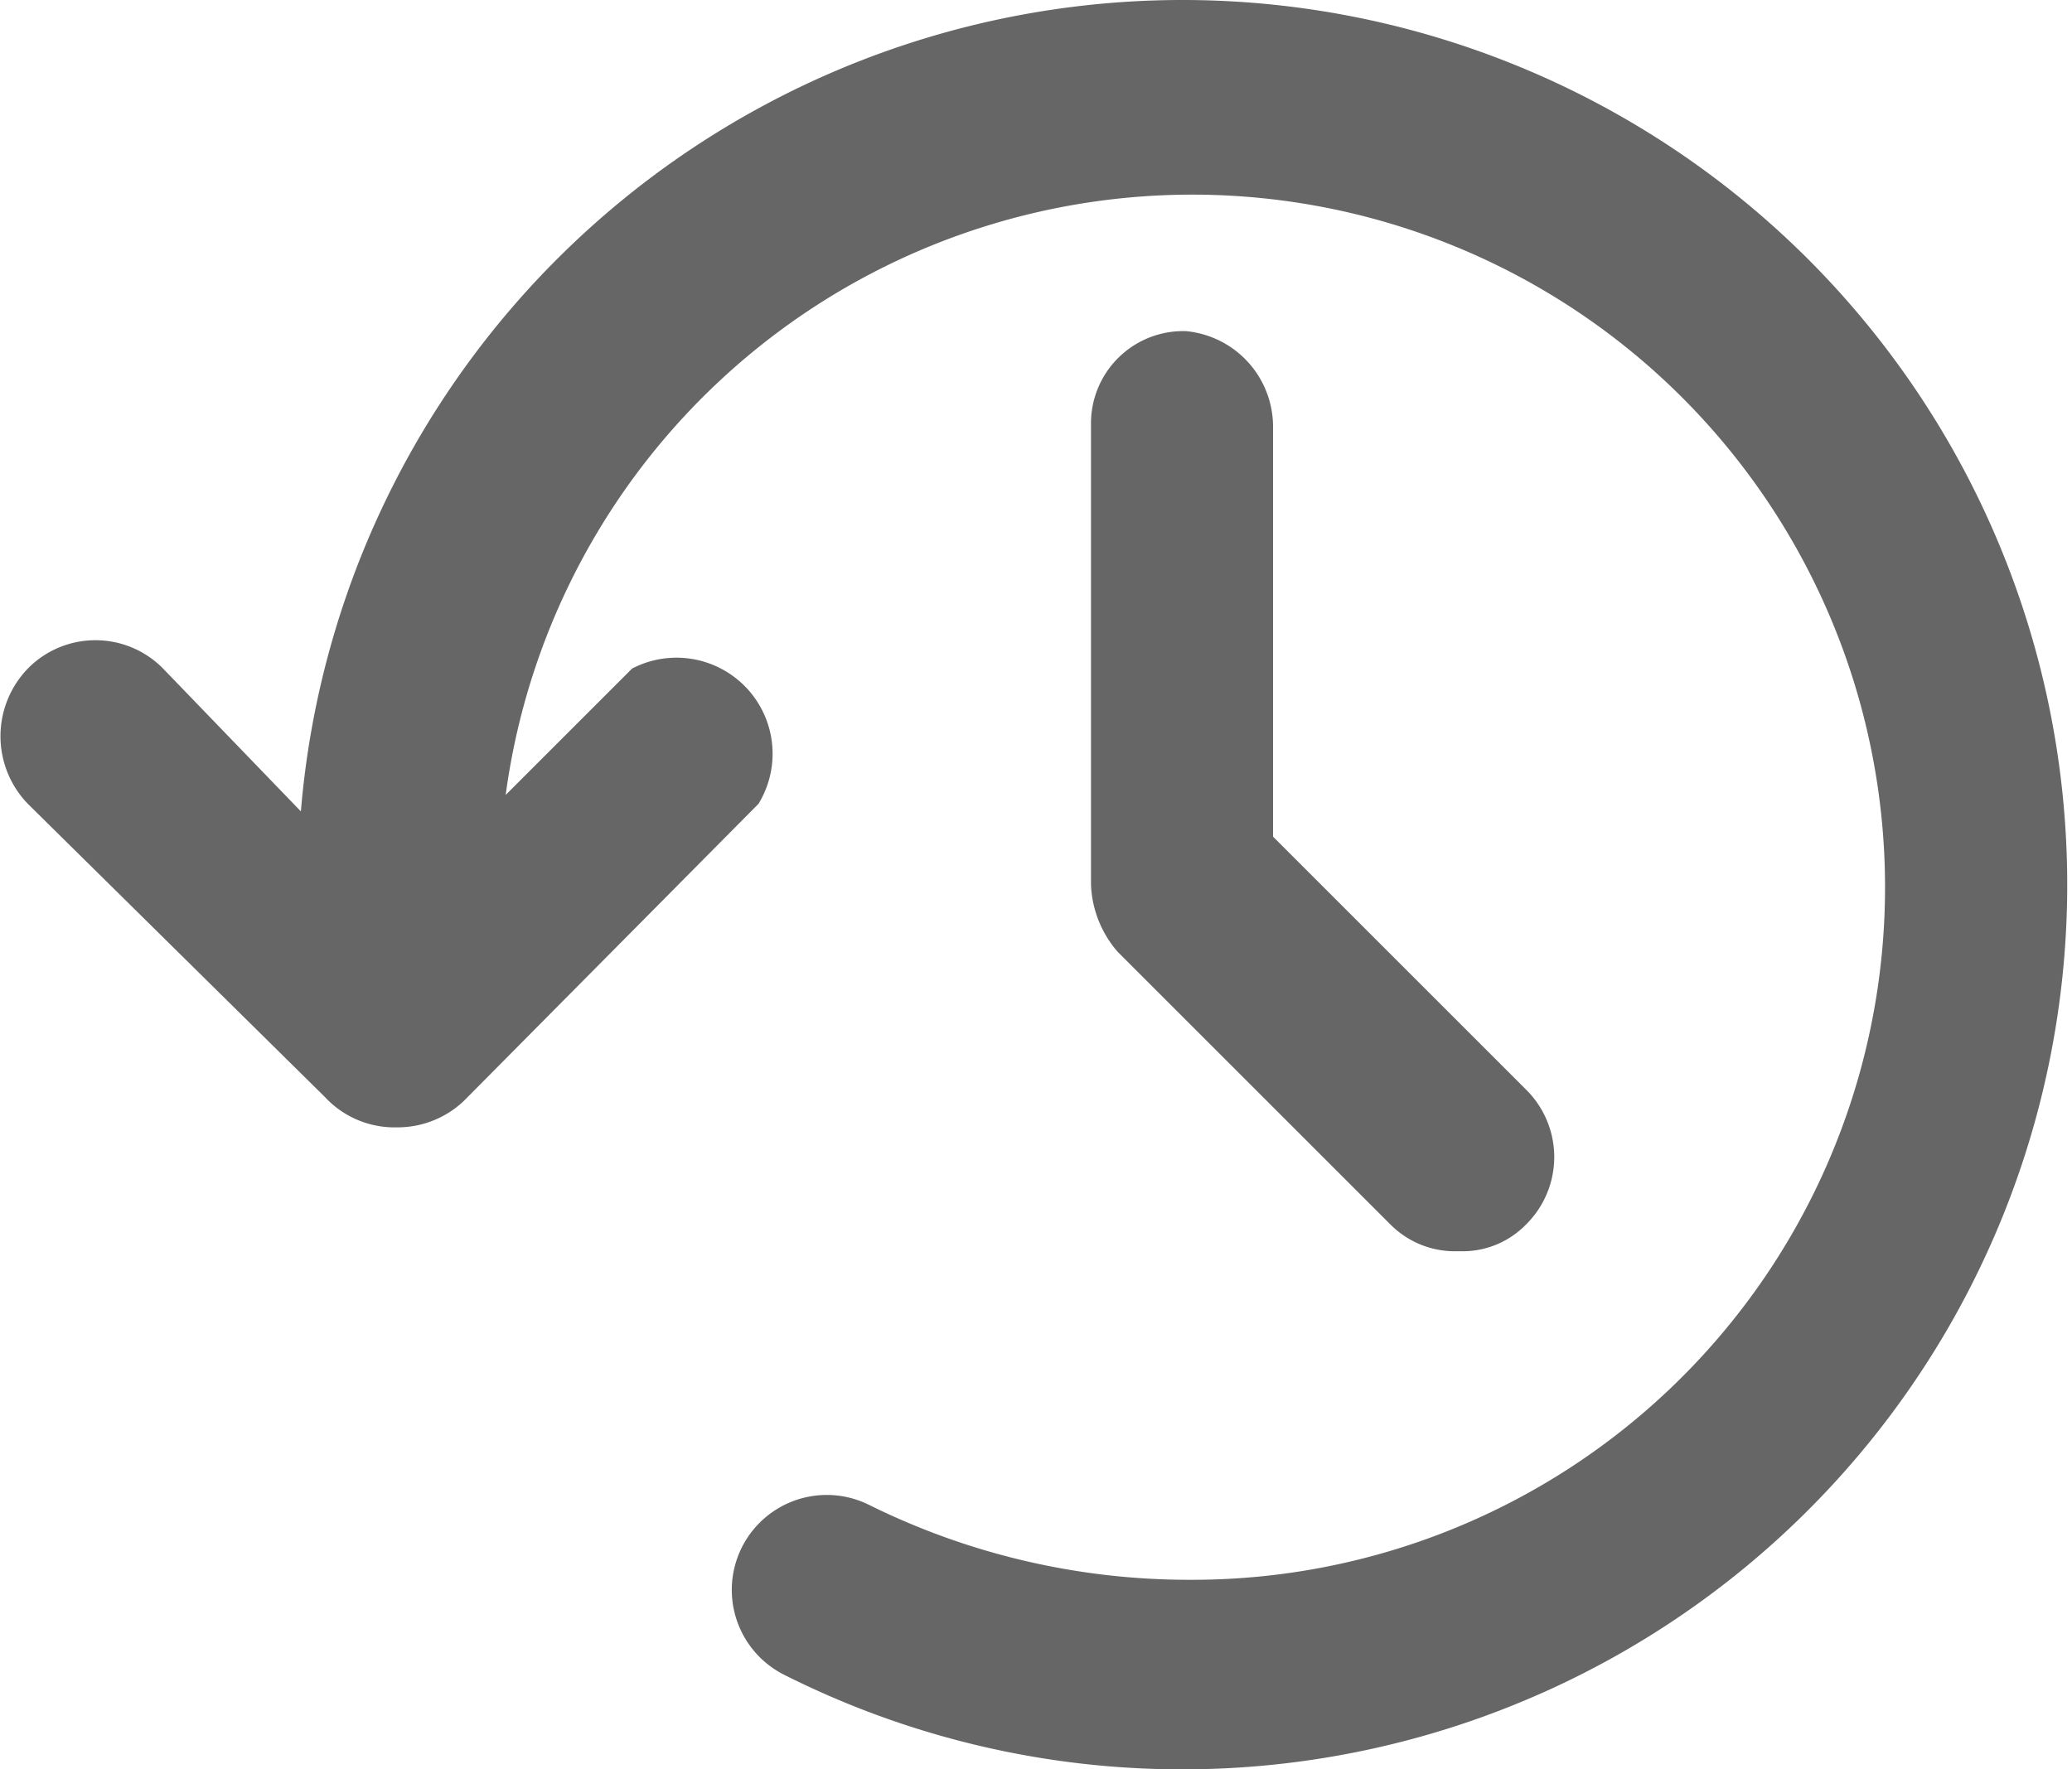 <svg xmlns="http://www.w3.org/2000/svg" viewBox="0 0 16.39 14"><defs><style>.cls-1{fill:#666;}</style></defs><title>Asset 31</title><g id="Layer_2" data-name="Layer 2"><g id="Layer_1-2" data-name="Layer 1"><path class="cls-1" d="M2.57,8.68h0a.75.75,0,0,0,.57.24.76.76,0,0,0,.53-.21L6,6.36A.76.76,0,0,0,5,5.29l-1,1a5.48,5.48,0,1,1,5.41,6.21,5.7,5.7,0,0,1-2.53-.59.75.75,0,0,0-.68,1.34A7,7,0,1,0,9.38,0a7,7,0,0,0-7,6.42L1.29,5.29a.75.75,0,0,0-1.07,0,.77.77,0,0,0,0,1.07Z"/><path class="cls-1" d="M9.38,2.62a.73.73,0,0,0-.75.74V7a.86.86,0,0,0,.21.53L11,9.69a.72.72,0,0,0,.54.21.7.7,0,0,0,.53-.21.75.75,0,0,0,0-1.07l-2-2V3.39A.76.76,0,0,0,9.38,2.62Z"/></g></g></svg>